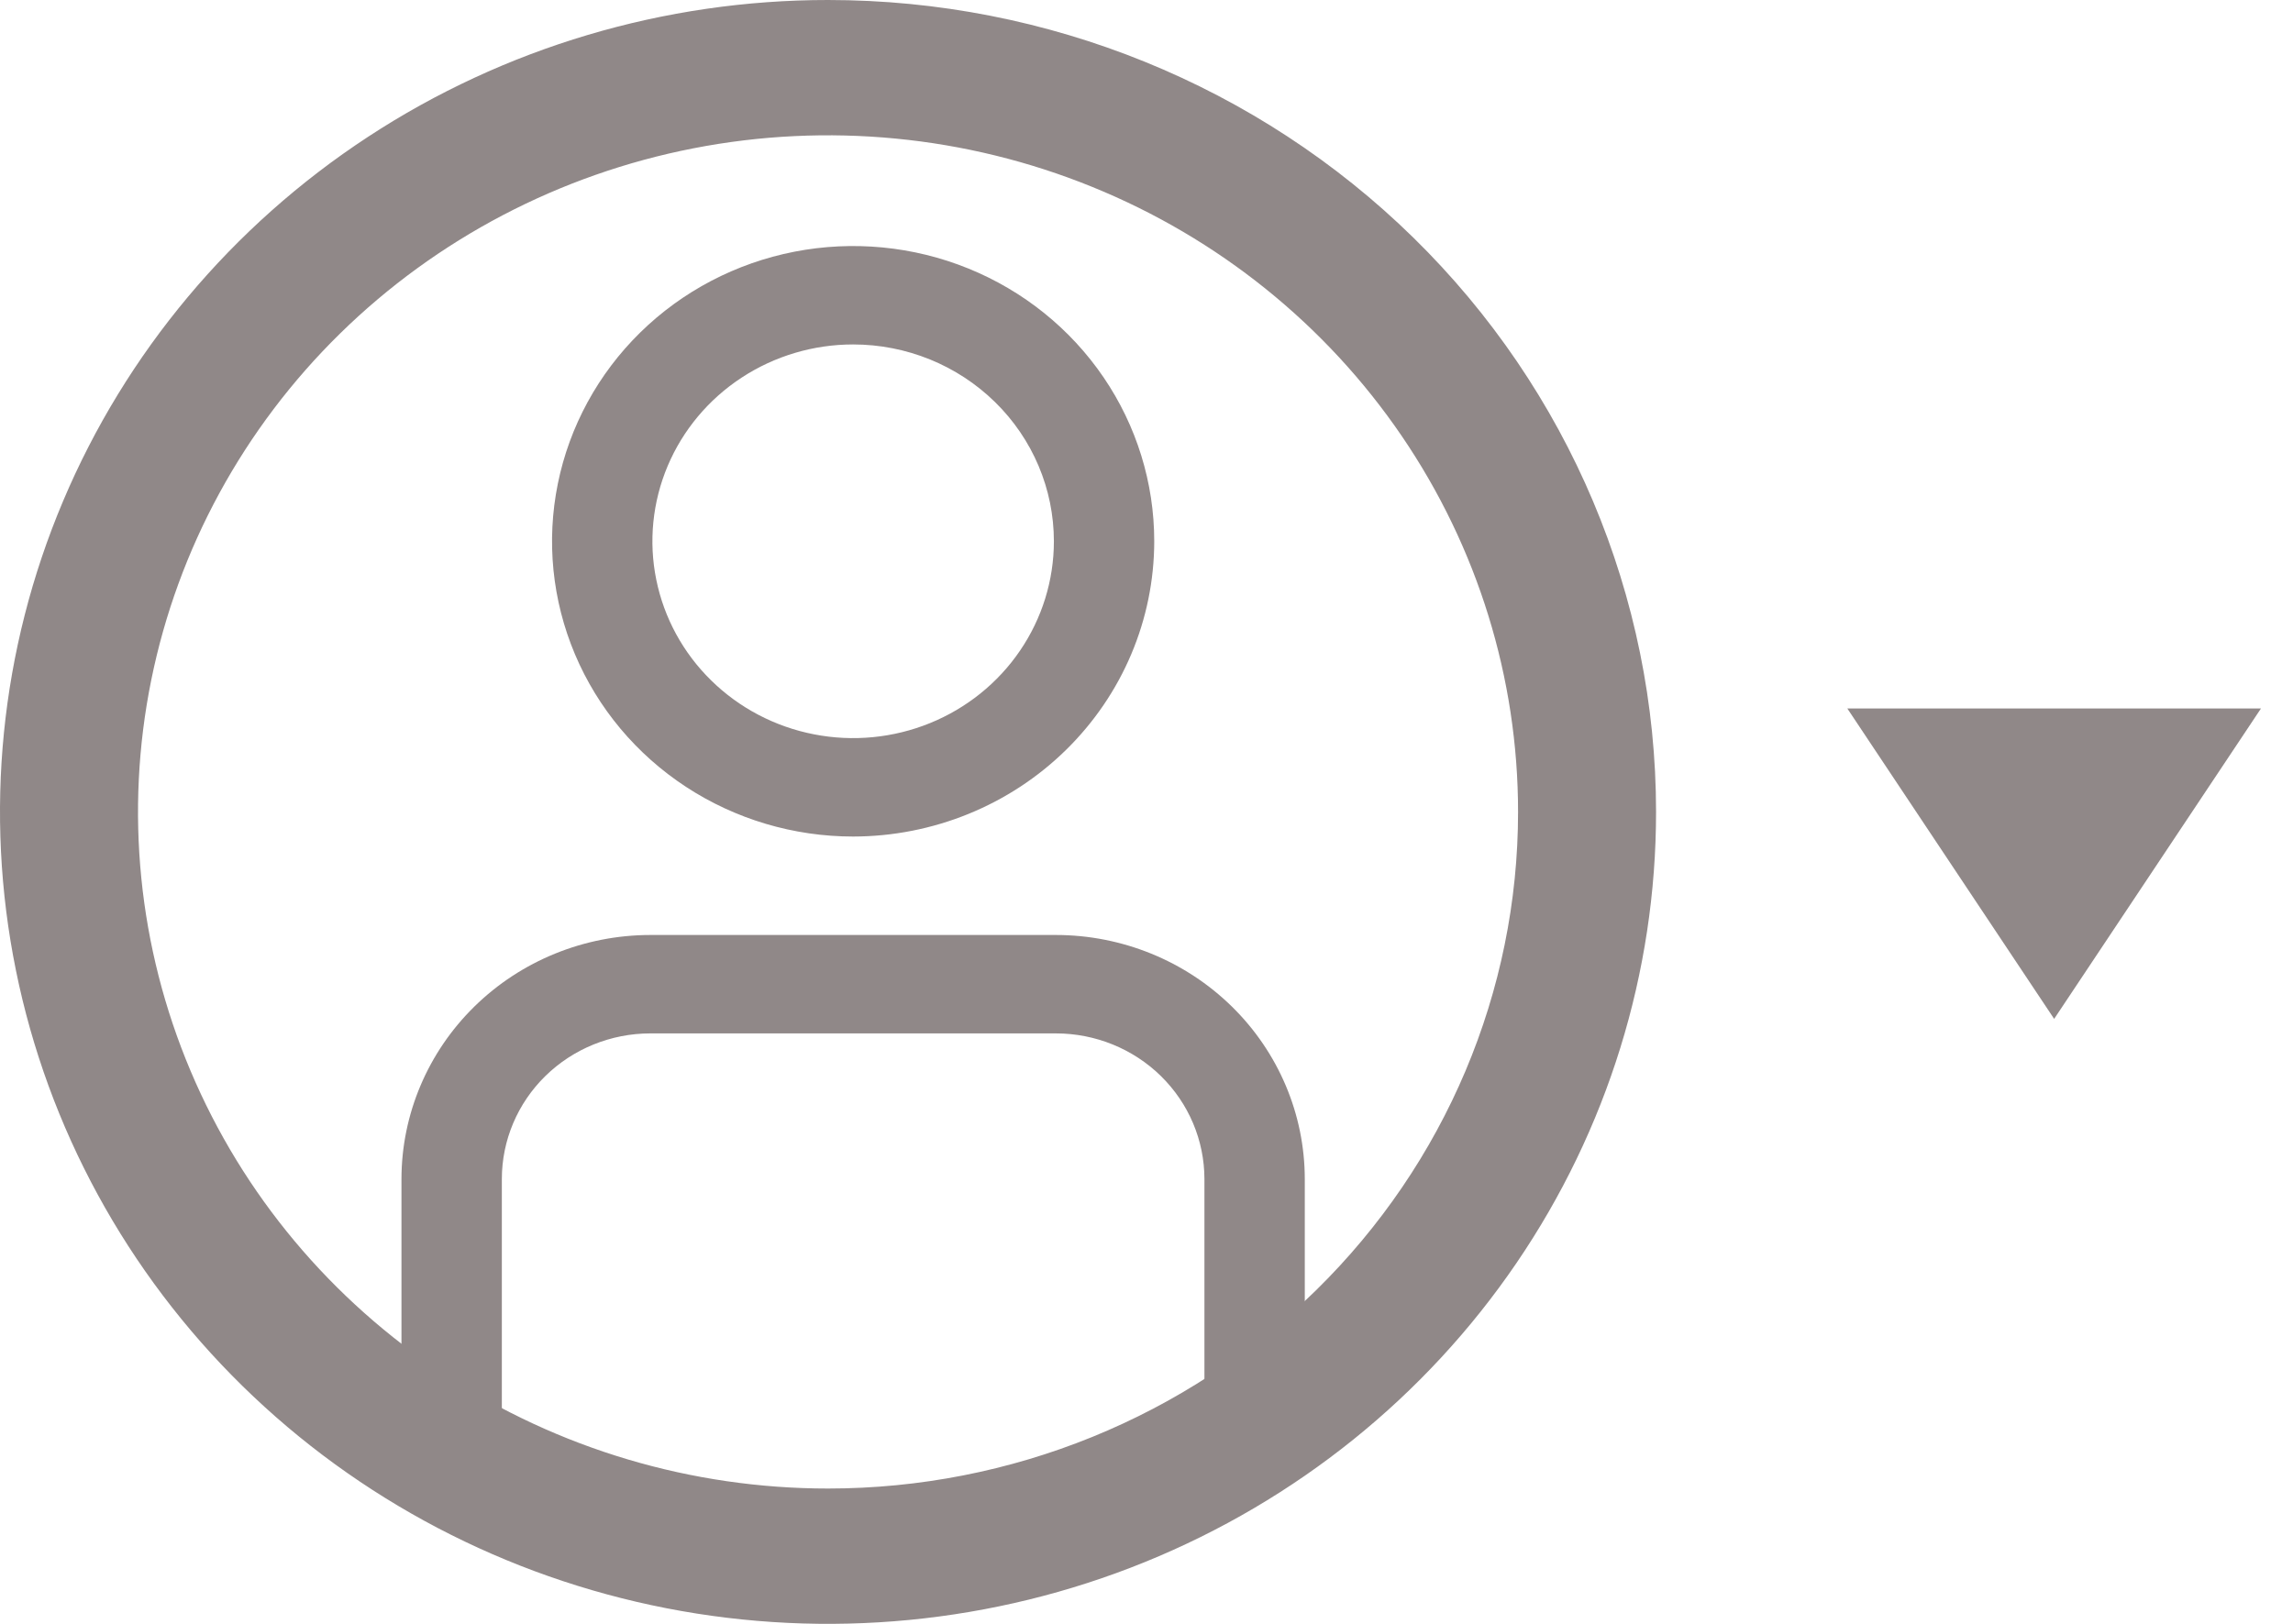 <svg width="72" height="51" viewBox="0 0 72 51" fill="none" xmlns="http://www.w3.org/2000/svg">
<g clip-path="url(#clip0_80_1101)">
<path d="M26 0C20.858 0 15.831 1.496 11.555 4.298C7.28 7.099 3.947 11.082 1.979 15.742C0.011 20.401 -0.504 25.528 0.5 30.475C1.503 35.421 3.979 39.965 7.615 43.531C11.251 47.097 15.884 49.526 20.928 50.51C25.971 51.494 31.199 50.989 35.95 49.059C40.701 47.129 44.761 43.861 47.618 39.667C50.475 35.474 52 30.543 52 25.5C52 18.737 49.261 12.251 44.385 7.469C39.509 2.687 32.896 0 26 0V0ZM26 46.75C21.715 46.75 17.526 45.504 13.963 43.169C10.4 40.834 7.623 37.515 5.983 33.632C4.343 29.749 3.914 25.476 4.75 21.354C5.586 17.232 7.649 13.446 10.679 10.474C13.71 7.502 17.57 5.478 21.773 4.658C25.976 3.838 30.332 4.259 34.291 5.868C38.251 7.476 41.634 10.2 44.015 13.694C46.396 17.189 47.667 21.297 47.667 25.5C47.667 31.136 45.384 36.541 41.321 40.526C37.257 44.511 31.746 46.75 26 46.75Z" fill="#908888"/>
</g>
<g clip-path="url(#clip1_80_1101)">
<path d="M40.97 44.819H37.819V37.026C37.817 35.814 37.326 34.652 36.452 33.795C35.579 32.939 34.394 32.457 33.159 32.456H20.418C19.182 32.457 17.998 32.939 17.124 33.795C16.25 34.652 15.759 35.814 15.758 37.026V44.819H12.606V37.026C12.609 34.995 13.433 33.047 14.897 31.611C16.361 30.175 18.347 29.367 20.418 29.365H33.159C35.23 29.367 37.215 30.175 38.679 31.611C40.144 33.047 40.968 34.995 40.97 37.026V44.819Z" fill="#908888"/>
<path d="M26.788 26.273C24.919 26.273 23.091 25.729 21.536 24.71C19.981 23.691 18.769 22.243 18.054 20.549C17.338 18.854 17.151 16.99 17.516 15.191C17.881 13.392 18.781 11.74 20.103 10.443C21.425 9.146 23.11 8.263 24.944 7.905C26.778 7.548 28.679 7.731 30.407 8.433C32.134 9.135 33.611 10.323 34.65 11.848C35.689 13.373 36.243 15.166 36.243 17C36.241 19.459 35.244 21.816 33.471 23.554C31.699 25.293 29.295 26.27 26.788 26.273ZM26.788 10.818C25.542 10.818 24.323 11.181 23.287 11.86C22.25 12.539 21.442 13.505 20.965 14.634C20.488 15.764 20.363 17.007 20.607 18.206C20.85 19.405 21.45 20.507 22.332 21.371C23.213 22.236 24.336 22.825 25.559 23.063C26.782 23.302 28.049 23.179 29.201 22.711C30.352 22.243 31.337 21.451 32.029 20.434C32.722 19.418 33.092 18.223 33.092 17C33.092 15.361 32.428 13.788 31.245 12.629C30.063 11.47 28.46 10.818 26.788 10.818Z" fill="#908888"/>
</g>
<path d="M64.5 32L70.995 22.25H58.005L64.5 32Z" fill="#908888"/>
<defs>
<clipPath id="clip0_80_1101">
<rect width="52" height="51" fill="white"/>
</clipPath>
<clipPath id="clip1_80_1101">
<rect width="37.818" height="37.091" fill="white" transform="translate(7.879 7.727)"/>
</clipPath>
</defs>
</svg>
